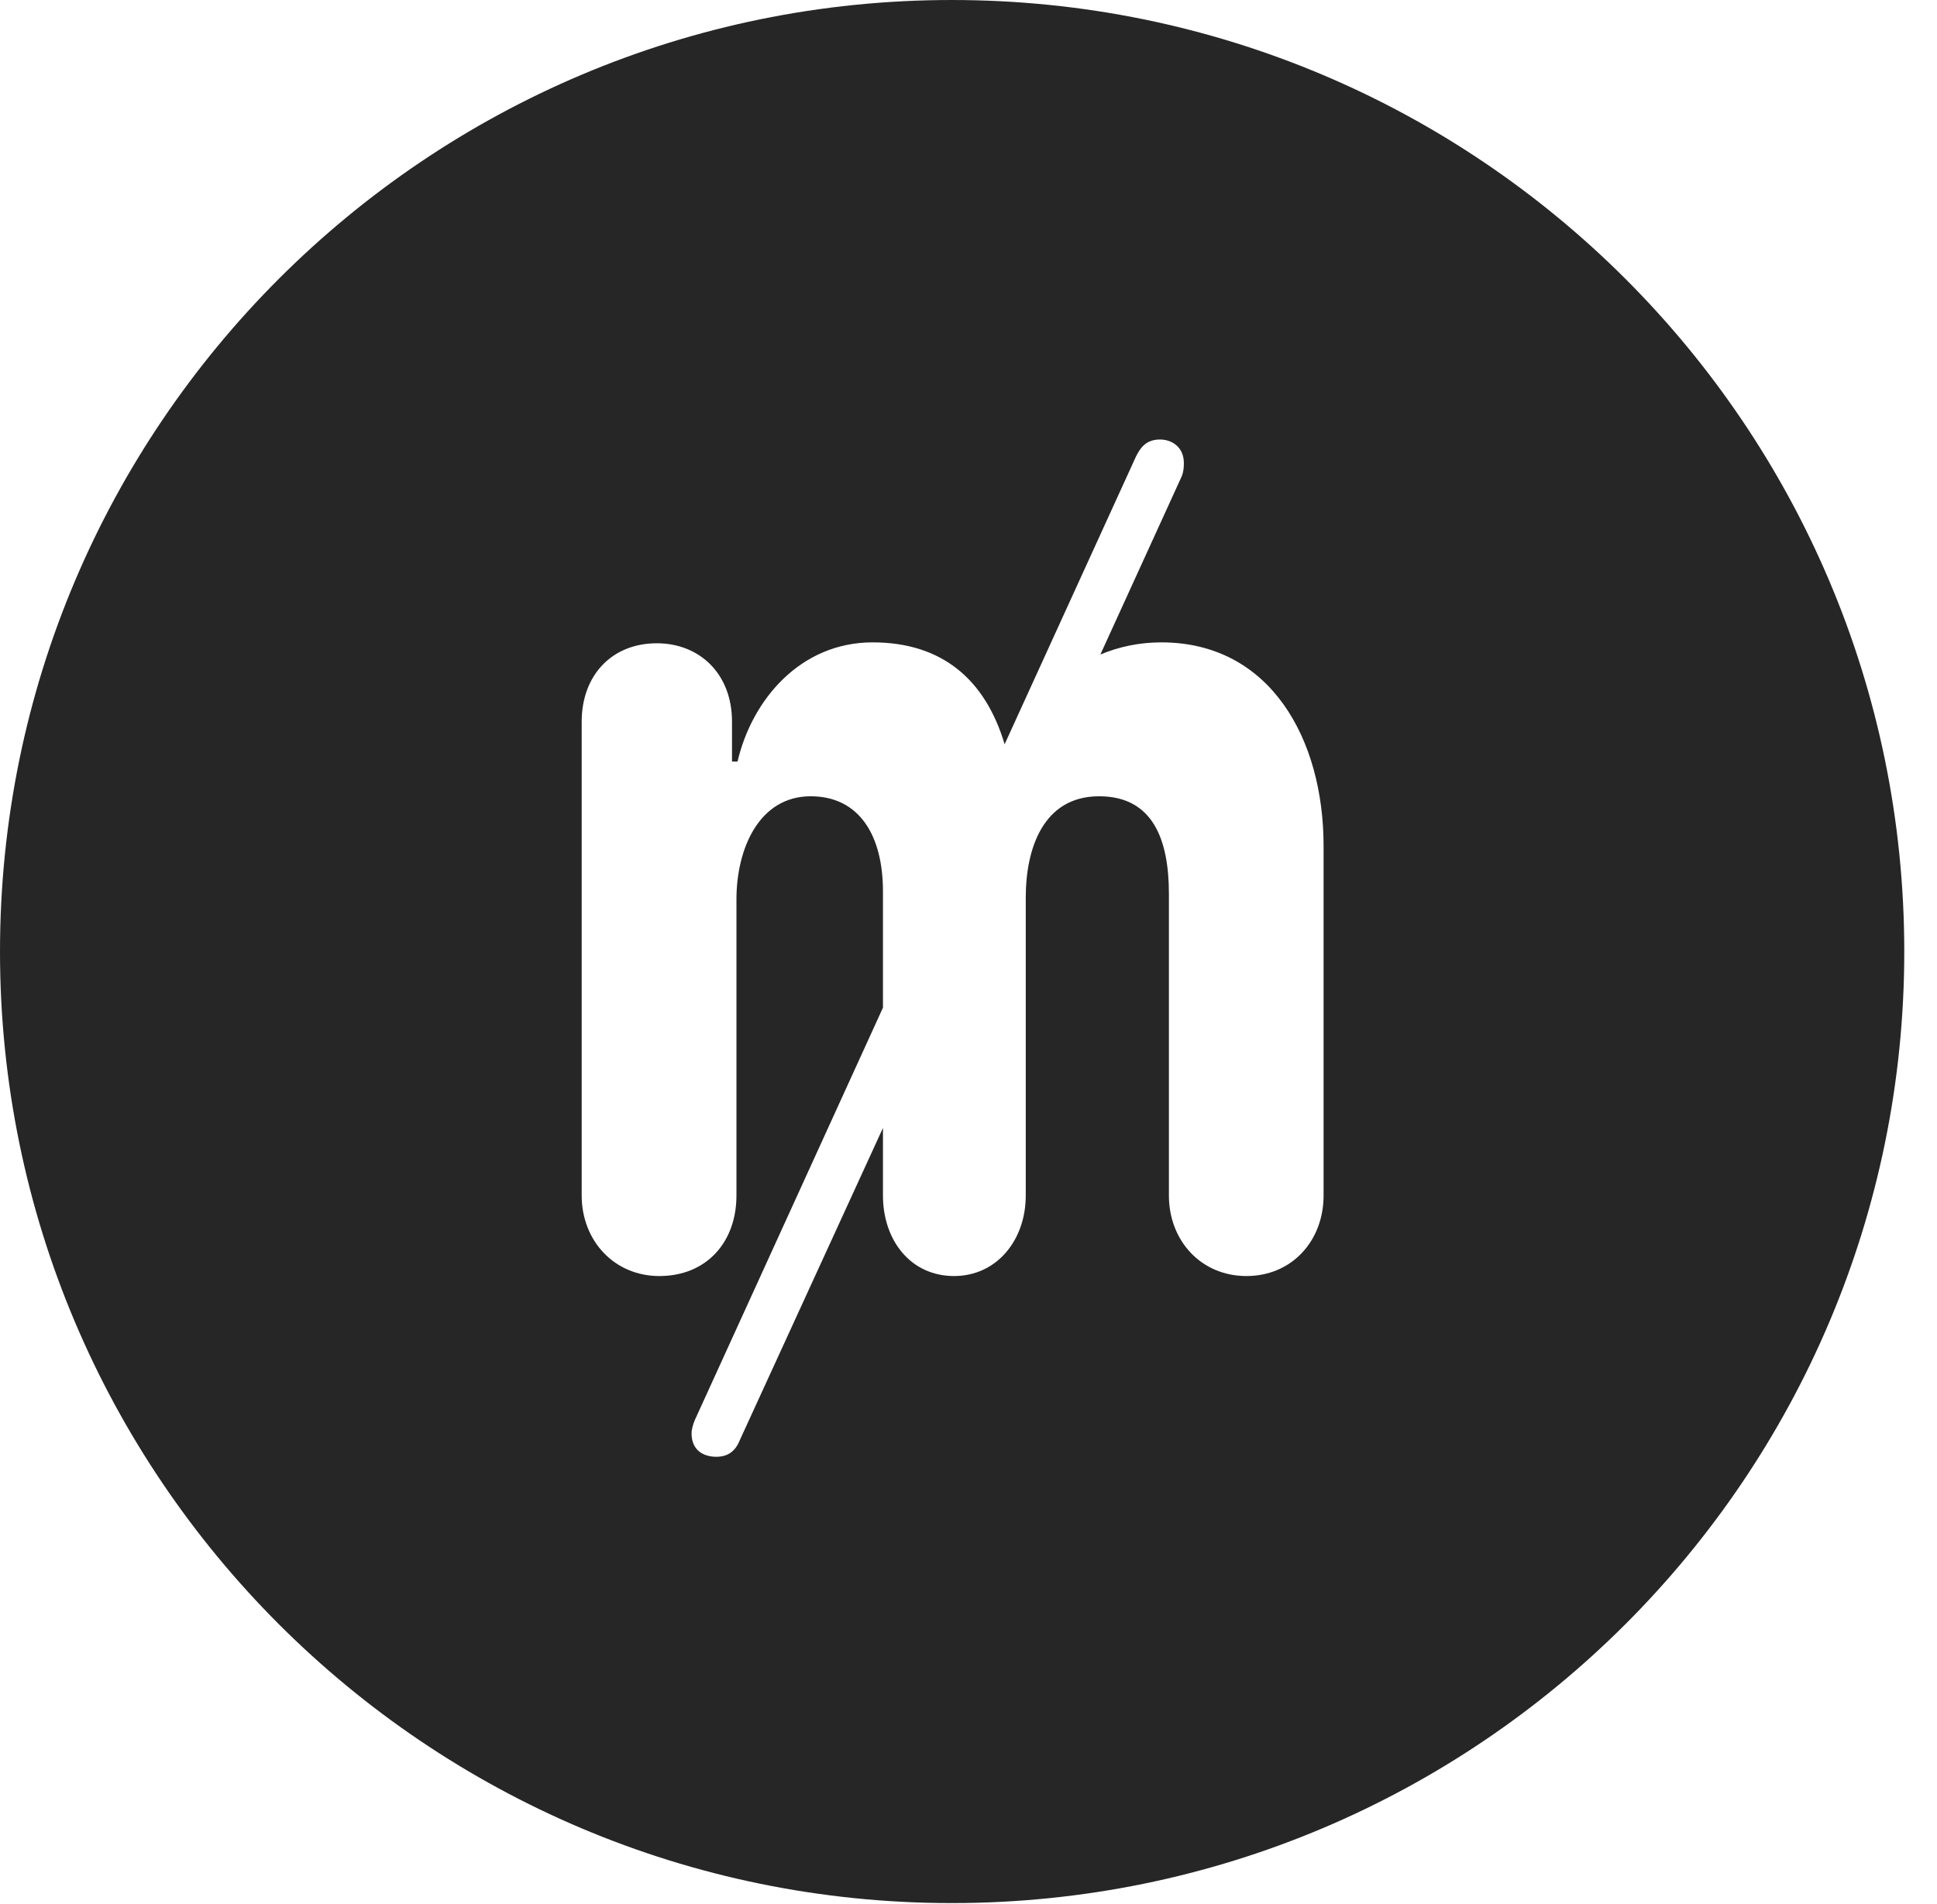 <?xml version="1.0" encoding="UTF-8"?>
<!--Generator: Apple Native CoreSVG 326-->
<!DOCTYPE svg PUBLIC "-//W3C//DTD SVG 1.1//EN" "http://www.w3.org/Graphics/SVG/1.1/DTD/svg11.dtd">
<svg version="1.1" xmlns="http://www.w3.org/2000/svg" xmlns:xlink="http://www.w3.org/1999/xlink"
       viewBox="0 0 21.365 21.006">
       <g>
              <rect height="21.006" opacity="0" width="21.365" x="0" y="0" />
              <path d="M21.004 10.498C21.004 16.292 16.302 20.996 10.498 20.996C4.704 20.996 0 16.292 0 10.498C0 4.702 4.704 0 10.498 0C16.302 0 21.004 4.702 21.004 10.498ZM12.53 5.036L11.081 8.211C10.866 7.491 10.385 7.087 9.625 7.087C8.829 7.087 8.294 7.719 8.135 8.402L8.074 8.402L8.074 7.962C8.074 7.431 7.714 7.097 7.245 7.097C6.746 7.097 6.416 7.453 6.416 7.962L6.416 13.19C6.416 13.687 6.774 14.078 7.272 14.078C7.795 14.078 8.123 13.702 8.123 13.19L8.123 9.923C8.123 9.356 8.377 8.785 8.942 8.785C9.476 8.785 9.739 9.215 9.739 9.834L9.739 11.117L7.662 15.671C7.646 15.71 7.628 15.768 7.628 15.814C7.628 16 7.758 16.072 7.901 16.072C8.022 16.072 8.108 16.017 8.158 15.893L9.739 12.444L9.739 13.19C9.739 13.682 10.043 14.078 10.523 14.078C10.994 14.078 11.314 13.682 11.314 13.19L11.314 9.9C11.314 9.369 11.503 8.785 12.123 8.785C12.716 8.785 12.893 9.262 12.893 9.862L12.893 13.19C12.893 13.689 13.249 14.078 13.748 14.078C14.25 14.078 14.599 13.689 14.599 13.19L14.599 9.332C14.599 8.159 14.015 7.087 12.809 7.087C12.565 7.087 12.34 7.136 12.137 7.221L13.033 5.258C13.055 5.207 13.058 5.153 13.058 5.11C13.058 4.929 12.923 4.849 12.795 4.849C12.651 4.849 12.584 4.927 12.53 5.036Z"
                     fill="currentColor" fill-opacity="0.85" />
       </g>
</svg>